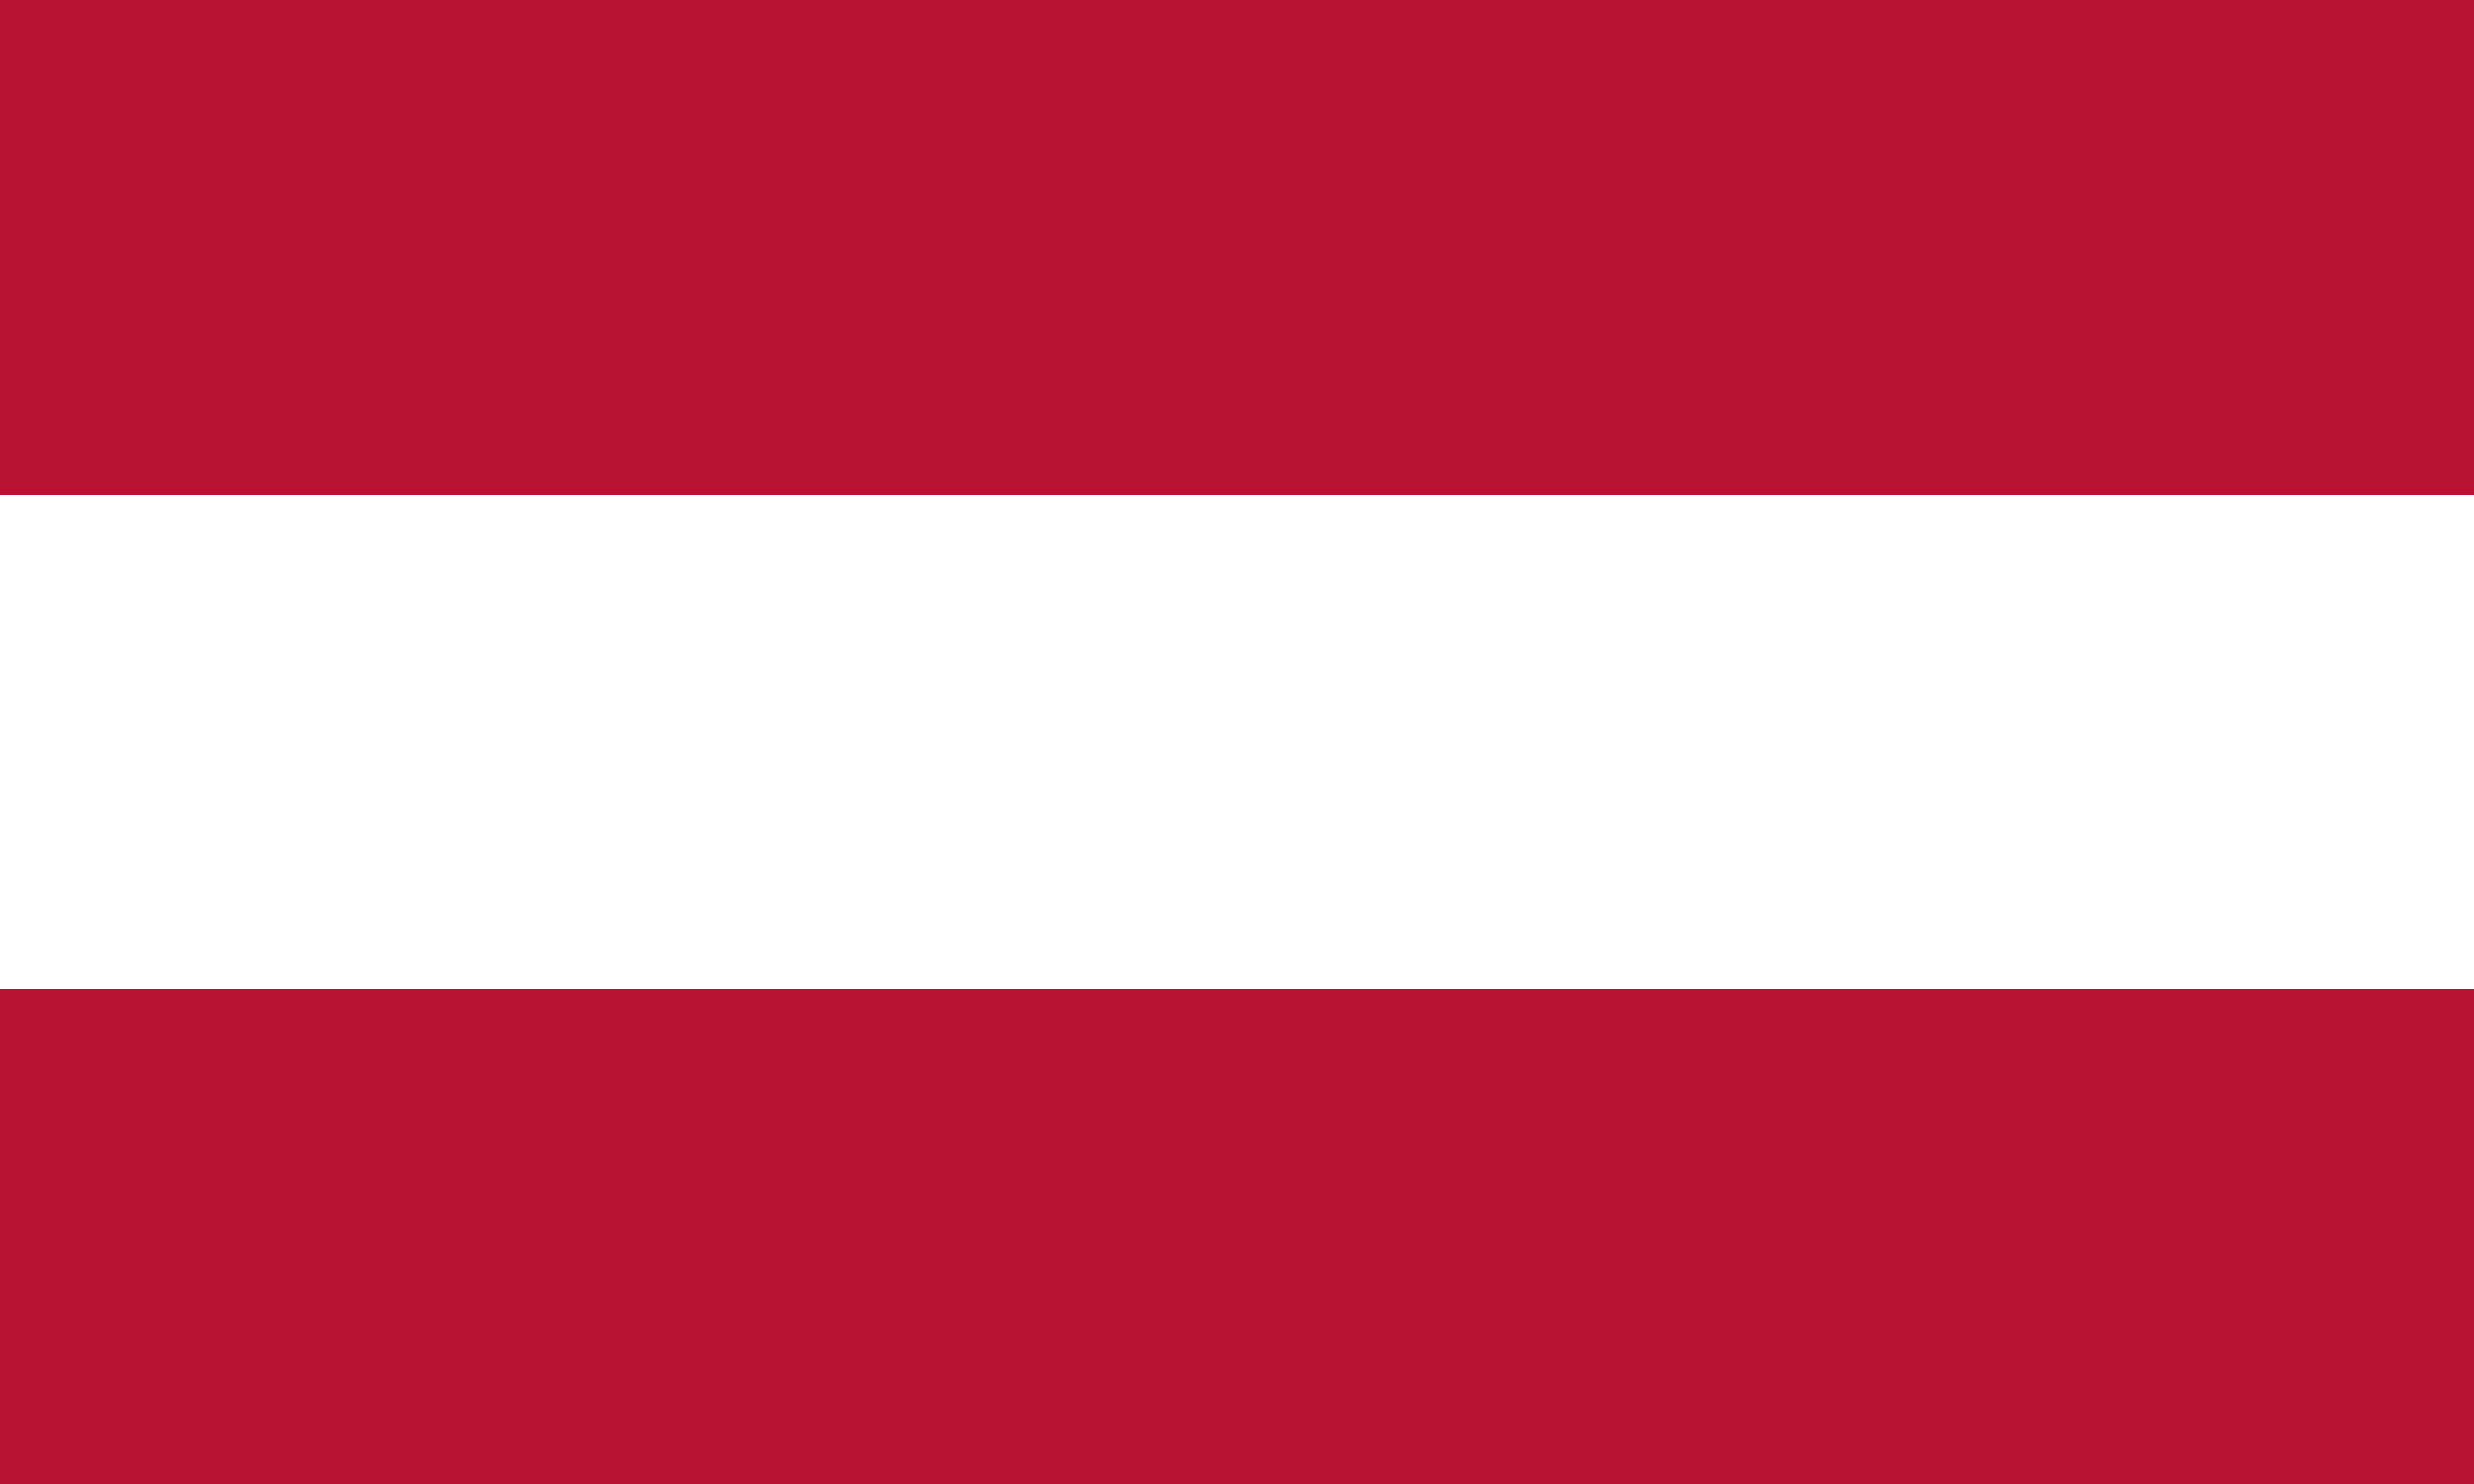 <?xml version="1.0" encoding="UTF-8" standalone="no"?>
<svg
   viewBox="0 0 1000 600.001"
   version="1.1"
   id="svg2573"
   sodipodi:docname="latvia.svg"
   inkscape:export-filename="..\PNGs\Germany.png"
   inkscape:export-xdpi="11520"
   inkscape:export-ydpi="11520"
   inkscape:version="1.4-beta (62f545ba5e, 2024-04-22)"
   width="1000"
   height="600.001"
   xmlns:inkscape="http://www.inkscape.org/namespaces/inkscape"
   xmlns:sodipodi="http://sodipodi.sourceforge.net/DTD/sodipodi-0.dtd"
   xmlns="http://www.w3.org/2000/svg"
   xmlns:svg="http://www.w3.org/2000/svg"
   xmlns:rdf="http://www.w3.org/1999/02/22-rdf-syntax-ns#"
   xmlns:cc="http://creativecommons.org/ns#"
   xmlns:dc="http://purl.org/dc/elements/1.1/">
  <rect x="0" y="0" width="1000" height="600.001" fill="#333333" stroke="none"/>
  <sodipodi:namedview
     id="namedview2575"
     pagecolor="#505050"
     bordercolor="#ffffff"
     borderopacity="1"
     inkscape:showpageshadow="0"
     inkscape:pageopacity="0"
     inkscape:pagecheckerboard="1"
     inkscape:deskcolor="#505050"
     showgrid="false"
     inkscape:zoom="0.5"
     inkscape:cx="-290"
     inkscape:cy="-65"
     inkscape:window-width="2560"
     inkscape:window-height="1351"
     inkscape:window-x="-9"
     inkscape:window-y="-9"
     inkscape:window-maximized="1"
     inkscape:current-layer="svg2573"
     showguides="false" />
  <defs
     id="defs2563">
    <linearGradient
       id="a"
       x1="1.206"
       y1="9.974"
       x2="22.474"
       y2="17.715"
       gradientTransform="matrix(33.324,0,-2.099,34.633,-278.6,-702.944)"
       gradientUnits="userSpaceOnUse">
      <stop
         offset="0"
         stop-color="#543a00"
         id="stop2522" />
      <stop
         offset="0.051"
         stop-color="#654c00"
         id="stop2524" />
      <stop
         offset="0.228"
         stop-color="#9b8400"
         id="stop2526" />
      <stop
         offset="0.393"
         stop-color="#c6b100"
         id="stop2528" />
      <stop
         offset="0.538"
         stop-color="#e5d100"
         id="stop2530" />
      <stop
         offset="0.66"
         stop-color="#f8e500"
         id="stop2532" />
      <stop
         offset="0.744"
         stop-color="#ffec00"
         id="stop2534" />
    </linearGradient>
    <linearGradient
       id="b"
       x1="14.327"
       y1="11.552"
       x2="14.327"
       y2="5.822"
       gradientTransform="matrix(33.324,0,-2.099,34.633,-278.6,-702.944)"
       gradientUnits="userSpaceOnUse">
      <stop
         offset="0"
         stop-color="#e20613"
         id="stop2537" />
      <stop
         offset="0.214"
         stop-color="#df0613"
         id="stop2539" />
      <stop
         offset="0.379"
         stop-color="#d50611"
         id="stop2541" />
      <stop
         offset="0.526"
         stop-color="#c5060f"
         id="stop2543" />
      <stop
         offset="0.664"
         stop-color="#ae070c"
         id="stop2545" />
      <stop
         offset="0.795"
         stop-color="#900708"
         id="stop2547" />
      <stop
         offset="0.919"
         stop-color="#6c0804"
         id="stop2549" />
      <stop
         offset="1"
         stop-color="#500800"
         id="stop2551" />
    </linearGradient>
    <linearGradient
       id="c"
       x1="4.863"
       y1="-0.075"
       x2="26.13"
       y2="7.665"
       gradientTransform="matrix(33.324,0,-2.099,34.633,-278.6,-702.944)"
       gradientUnits="userSpaceOnUse">
      <stop
         offset="0.079"
         stop-color="#2d2d2b"
         id="stop2554" />
      <stop
         offset="0.329"
         stop-color="#3b3b39"
         id="stop2556" />
      <stop
         offset="0.662"
         stop-color="#464645"
         id="stop2558" />
      <stop
         offset="1"
         stop-color="#4a4a49"
         id="stop2560" />
    </linearGradient>
    <clipPath
       clipPathUnits="userSpaceOnUse"
       id="clipPath21092">
      <path
         id="path21094"
         style="opacity:1;fill:#dd0000;fill-opacity:1;stroke-width:6.221;stroke-linecap:round;stroke-linejoin:round;paint-order:fill markers stroke"
         d="m -1275.336,-503.439 c -13.85,0 -27.026,2.787 -38.998,7.834 -11.972,5.047 -22.74,12.353 -31.777,21.391 -9.037,9.037 -16.344,19.805 -21.391,31.777 -5.047,11.972 -7.834,25.148 -7.834,38.998 0,55.4 44.6,100 100,100 215.476,0 430.952,0 646.428,0 l 84.895,-200 c -243.774,0 -487.548,0 -731.322,0 z"
         sodipodi:nodetypes="csssscccc" />
    </clipPath>
    <clipPath
       clipPathUnits="userSpaceOnUse"
       id="clipPath23202">
      <path
         id="path23204"
         style="fill:#ffffff;stroke-width:8.852;stroke-linecap:round;stroke-linejoin:round;paint-order:fill markers stroke"
         d="m -1400.306,-764.189 c -85.87,0 -154.999,75.1 -154.999,168.386 l 10e-5,315.045 c 0,93.286 69.131,168.386 155.001,168.386 l 487.594,-1e-5 c 85.87,-1e-5 154.999,-75.1 154.999,-168.386 3e-4,-161.143 -6e-4,-322.287 -7e-4,-483.43 z"
         sodipodi:nodetypes="cssssccc" />
    </clipPath>
  </defs>
  <title
     id="title2565">flag-de</title>
  <g
     id="g2">
    <rect
       style="fill:#b81333;fill-opacity:1;stroke-width:2.003;stroke-linecap:round;stroke-linejoin:round;stroke-miterlimit:5"
       id="rect1"
       width="1000"
       height="260.986"
       x="-0"
       y="0" />
    <rect
       style="fill:#b81333;fill-opacity:1;stroke-width:1.968;stroke-linecap:round;stroke-linejoin:round;stroke-miterlimit:5"
       id="rect2"
       width="1000"
       height="252"
       x="-0"
       y="348.001" />
    <rect
       style="fill:#ffffff;fill-opacity:1;stroke-width:1.753;stroke-linecap:round;stroke-linejoin:round;stroke-miterlimit:5"
       id="rect3"
       width="1000"
       height="200"
       x="-0"
       y="200" />
  </g>
</svg>
